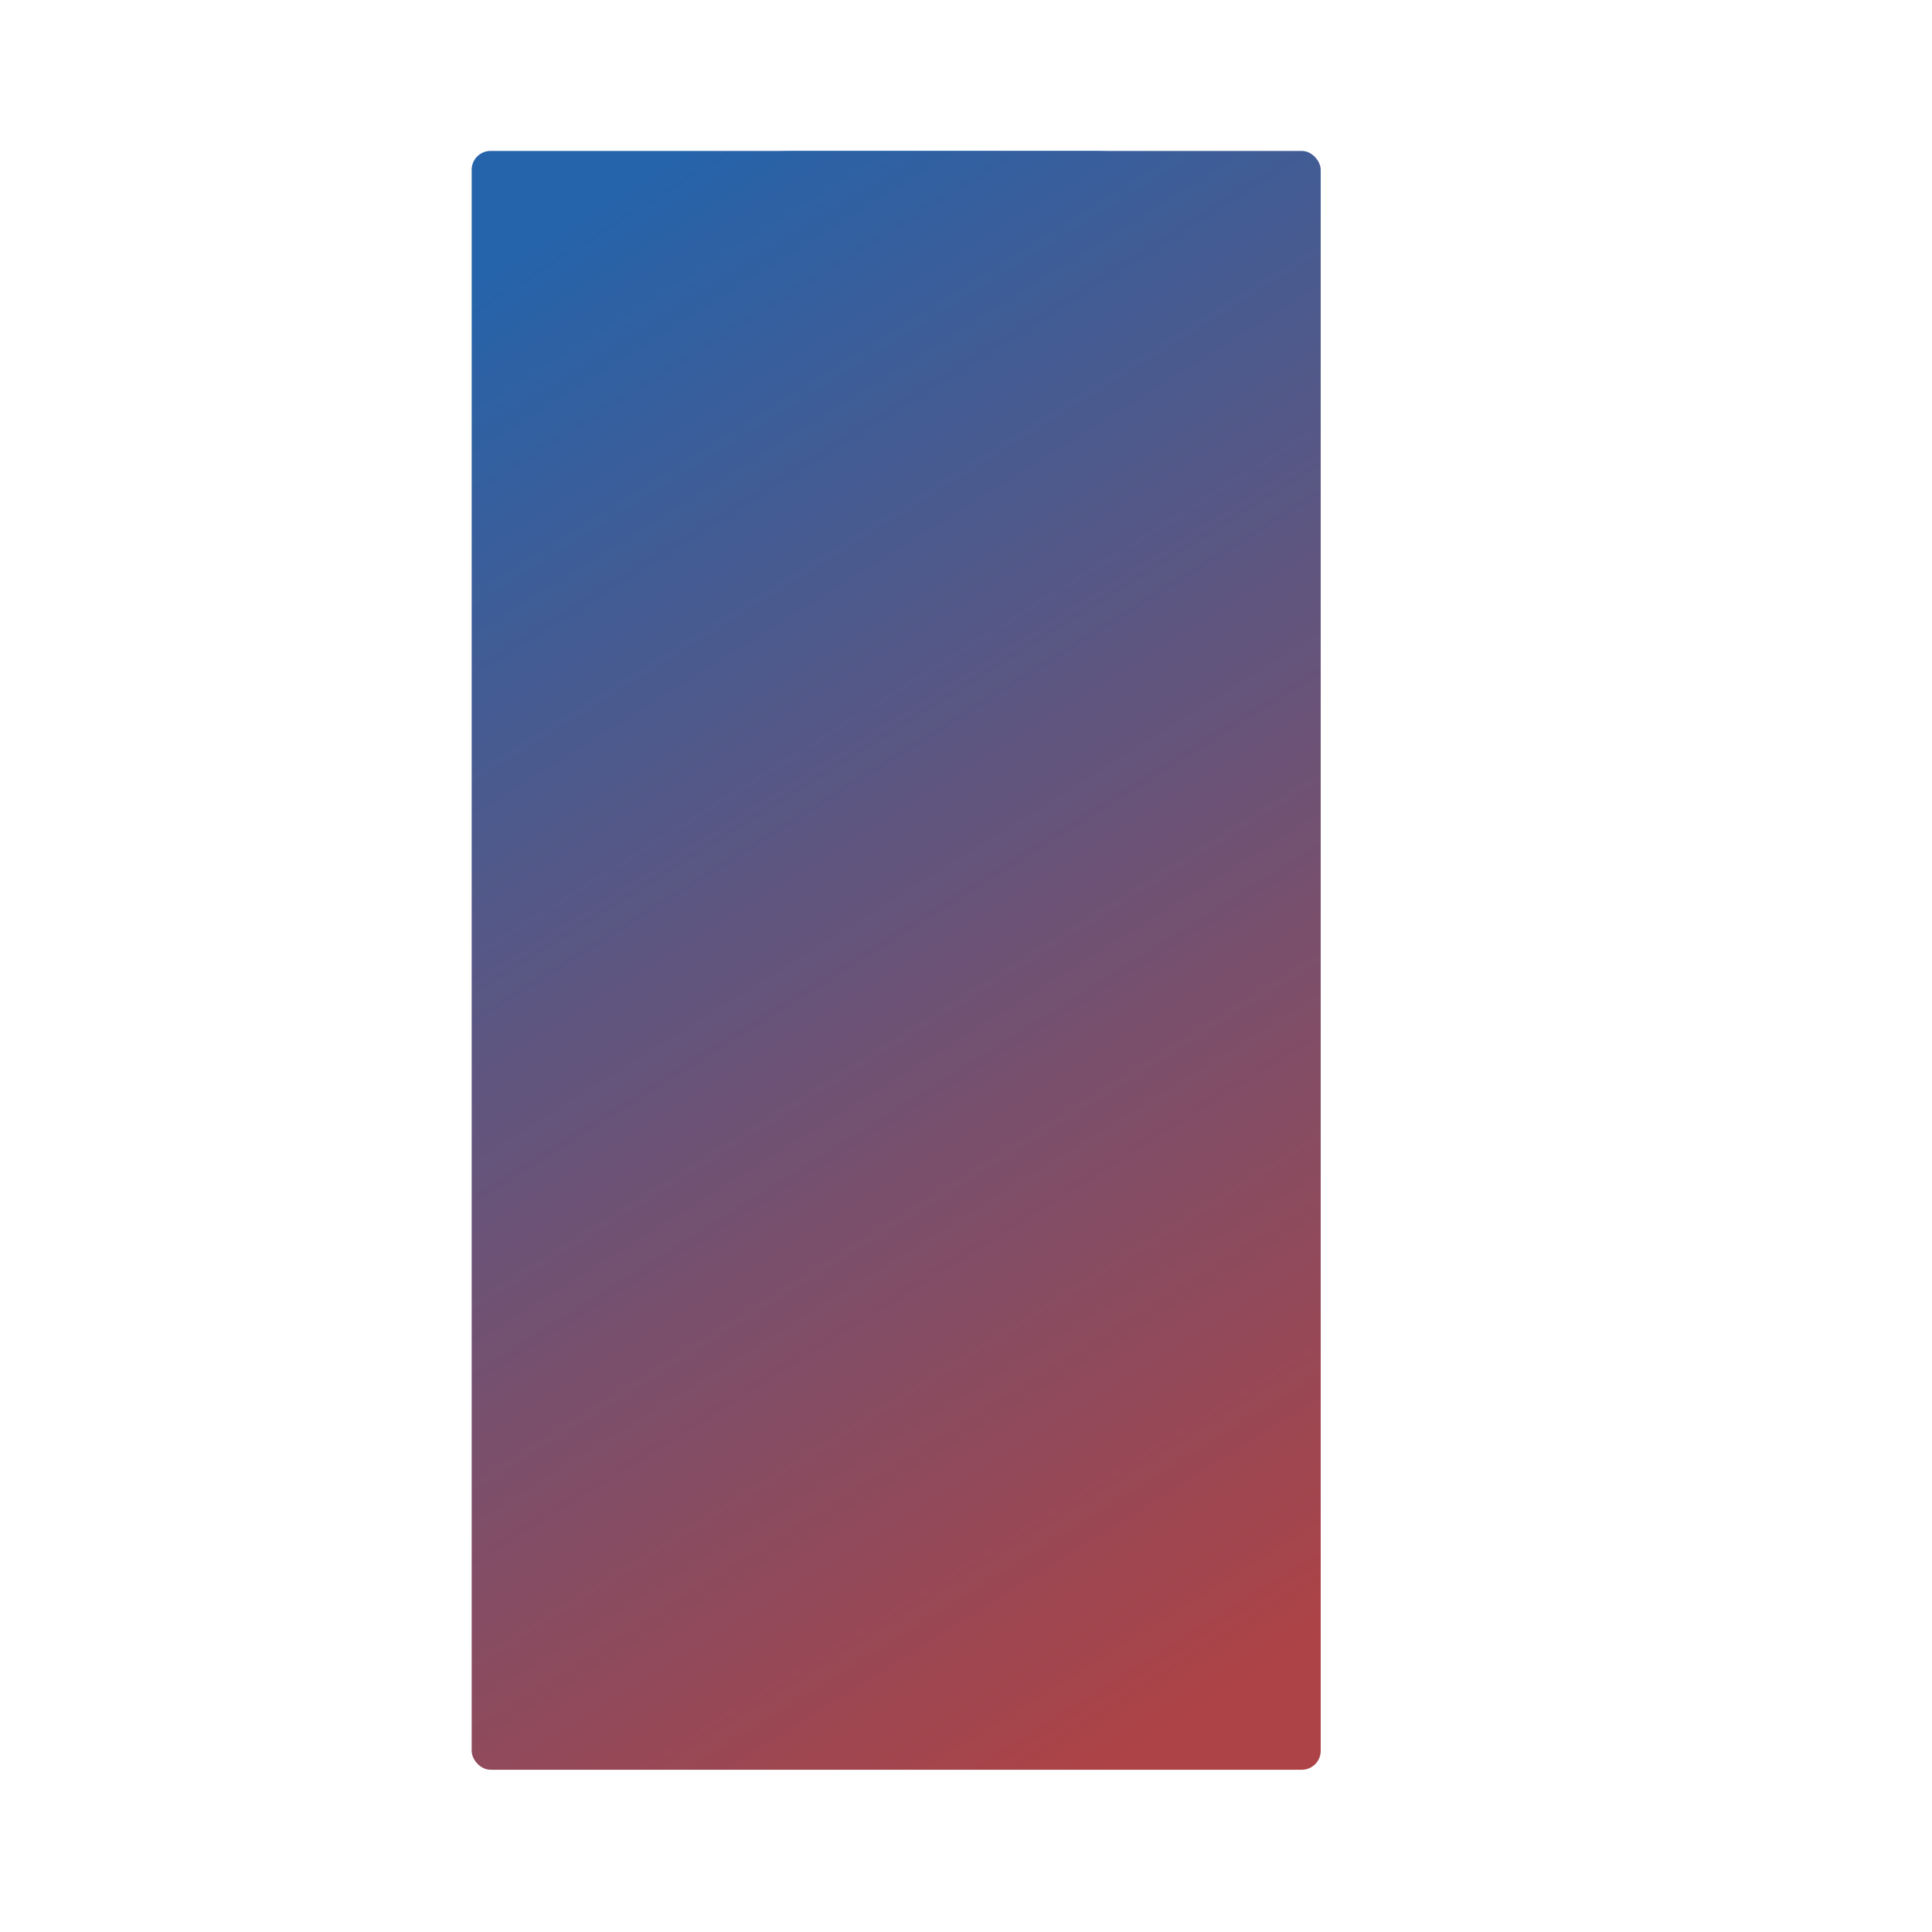 <svg id="Gruppe_1" data-name="Gruppe 1" xmlns="http://www.w3.org/2000/svg" xmlns:xlink="http://www.w3.org/1999/xlink" width="512" height="512" viewBox="0 0 512 512">
<defs>
    <style>
      .cls-1 {
        fill: #3486cc;
        fill-rule: evenodd;
      }

      .cls-2 {
        fill: url(#linear-gradient);
      }
    </style>
    <linearGradient id="linear-gradient" x1="350" y1="434.538" x2="125" y2="74.462" gradientUnits="userSpaceOnUse">
      <stop offset="0" stop-color="#ad4346"/>
      <stop offset="1" stop-color="#2563aa"/>
    </linearGradient>
  </defs>
  <path id="Rechteck_1_Kopie_2" data-name="Rechteck 1 Kopie 2" class="cls-1" d="M209.926,342h79.885A48.189,48.189,0,0,1,338,390.189v28.622A48.189,48.189,0,0,1,289.811,467H209.926a48.188,48.188,0,0,1-48.188-48.189V390.189A48.188,48.188,0,0,1,209.926,342Z"/>
  <path id="Rechteck_1_Kopie_3" data-name="Rechteck 1 Kopie 3" class="cls-1" d="M210.189,191h79.885a48.189,48.189,0,0,1,48.189,48.189v28.622A48.189,48.189,0,0,1,290.074,316H210.189A48.189,48.189,0,0,1,162,267.811V239.189A48.189,48.189,0,0,1,210.189,191Z"/>
  <path id="Rechteck_1_Kopie_4" data-name="Rechteck 1 Kopie 4" class="cls-1" d="M209.926,40h79.885A48.189,48.189,0,0,1,338,88.189v28.622A48.189,48.189,0,0,1,289.811,165H209.926a48.188,48.188,0,0,1-48.188-48.189V88.189A48.188,48.188,0,0,1,209.926,40Z"/>
  <rect id="Abgerundetes_Rechteck_1" data-name="Abgerundetes Rechteck 1" class="cls-2" x="125" y="40" width="225" height="429" rx="5" ry="5"/>
</svg>
